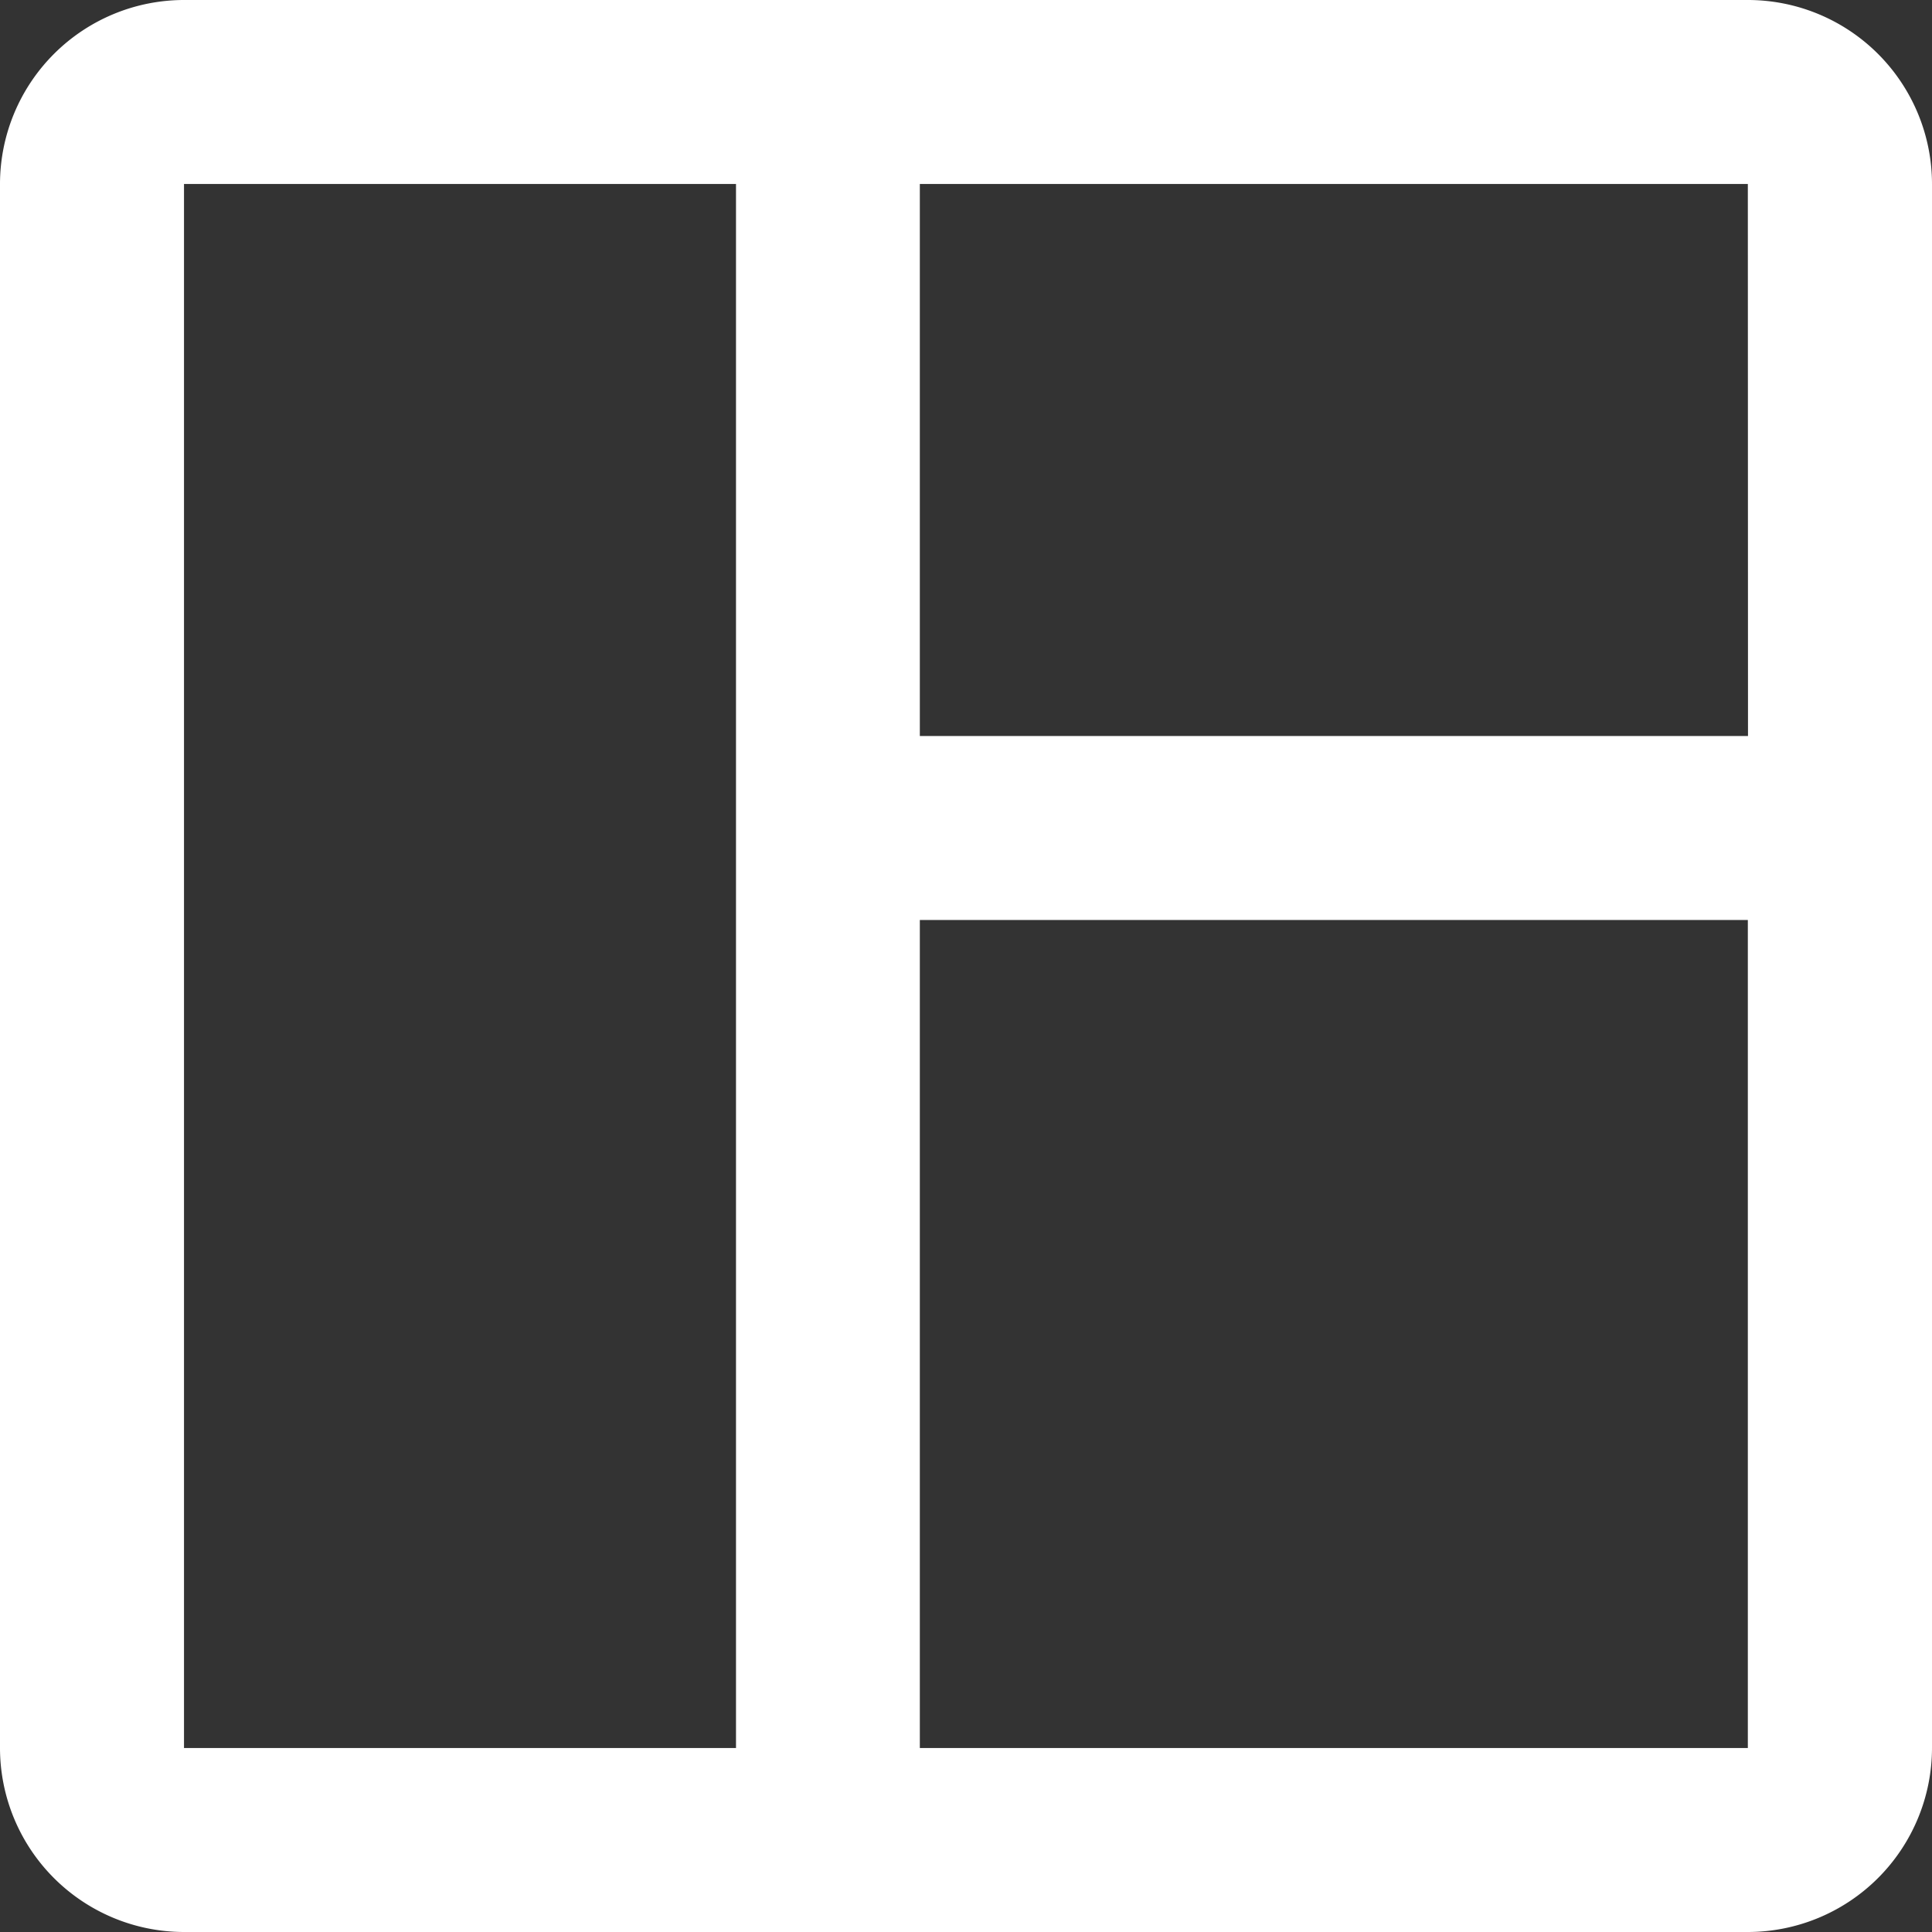 <svg xmlns="http://www.w3.org/2000/svg" width="23.94" height="23.94" viewBox="0 0 23.94 23.94">
  <rect x="0" y="0" width="23.94" height="23.94" fill="#333333" stroke="none"/>
  <g id="noun-template-441069" transform="translate(-229.602 -170.8)">
    <path id="Path_183777" data-name="Path 183777" d="M251.262,170.8h-19.38a2.282,2.282,0,0,0-2.28,2.28v19.38a2.282,2.282,0,0,0,2.28,2.28h19.38a2.283,2.283,0,0,0,2.28-2.28V173.08A2.282,2.282,0,0,0,251.262,170.8Zm0,9.12H241v-6.84h10.26Zm-19.38-6.84h6.84v19.38h-6.84ZM241,192.46V182.2h10.26v10.26Z" transform="translate(0 0)" fill="#fff"/>
  </g>
</svg>
